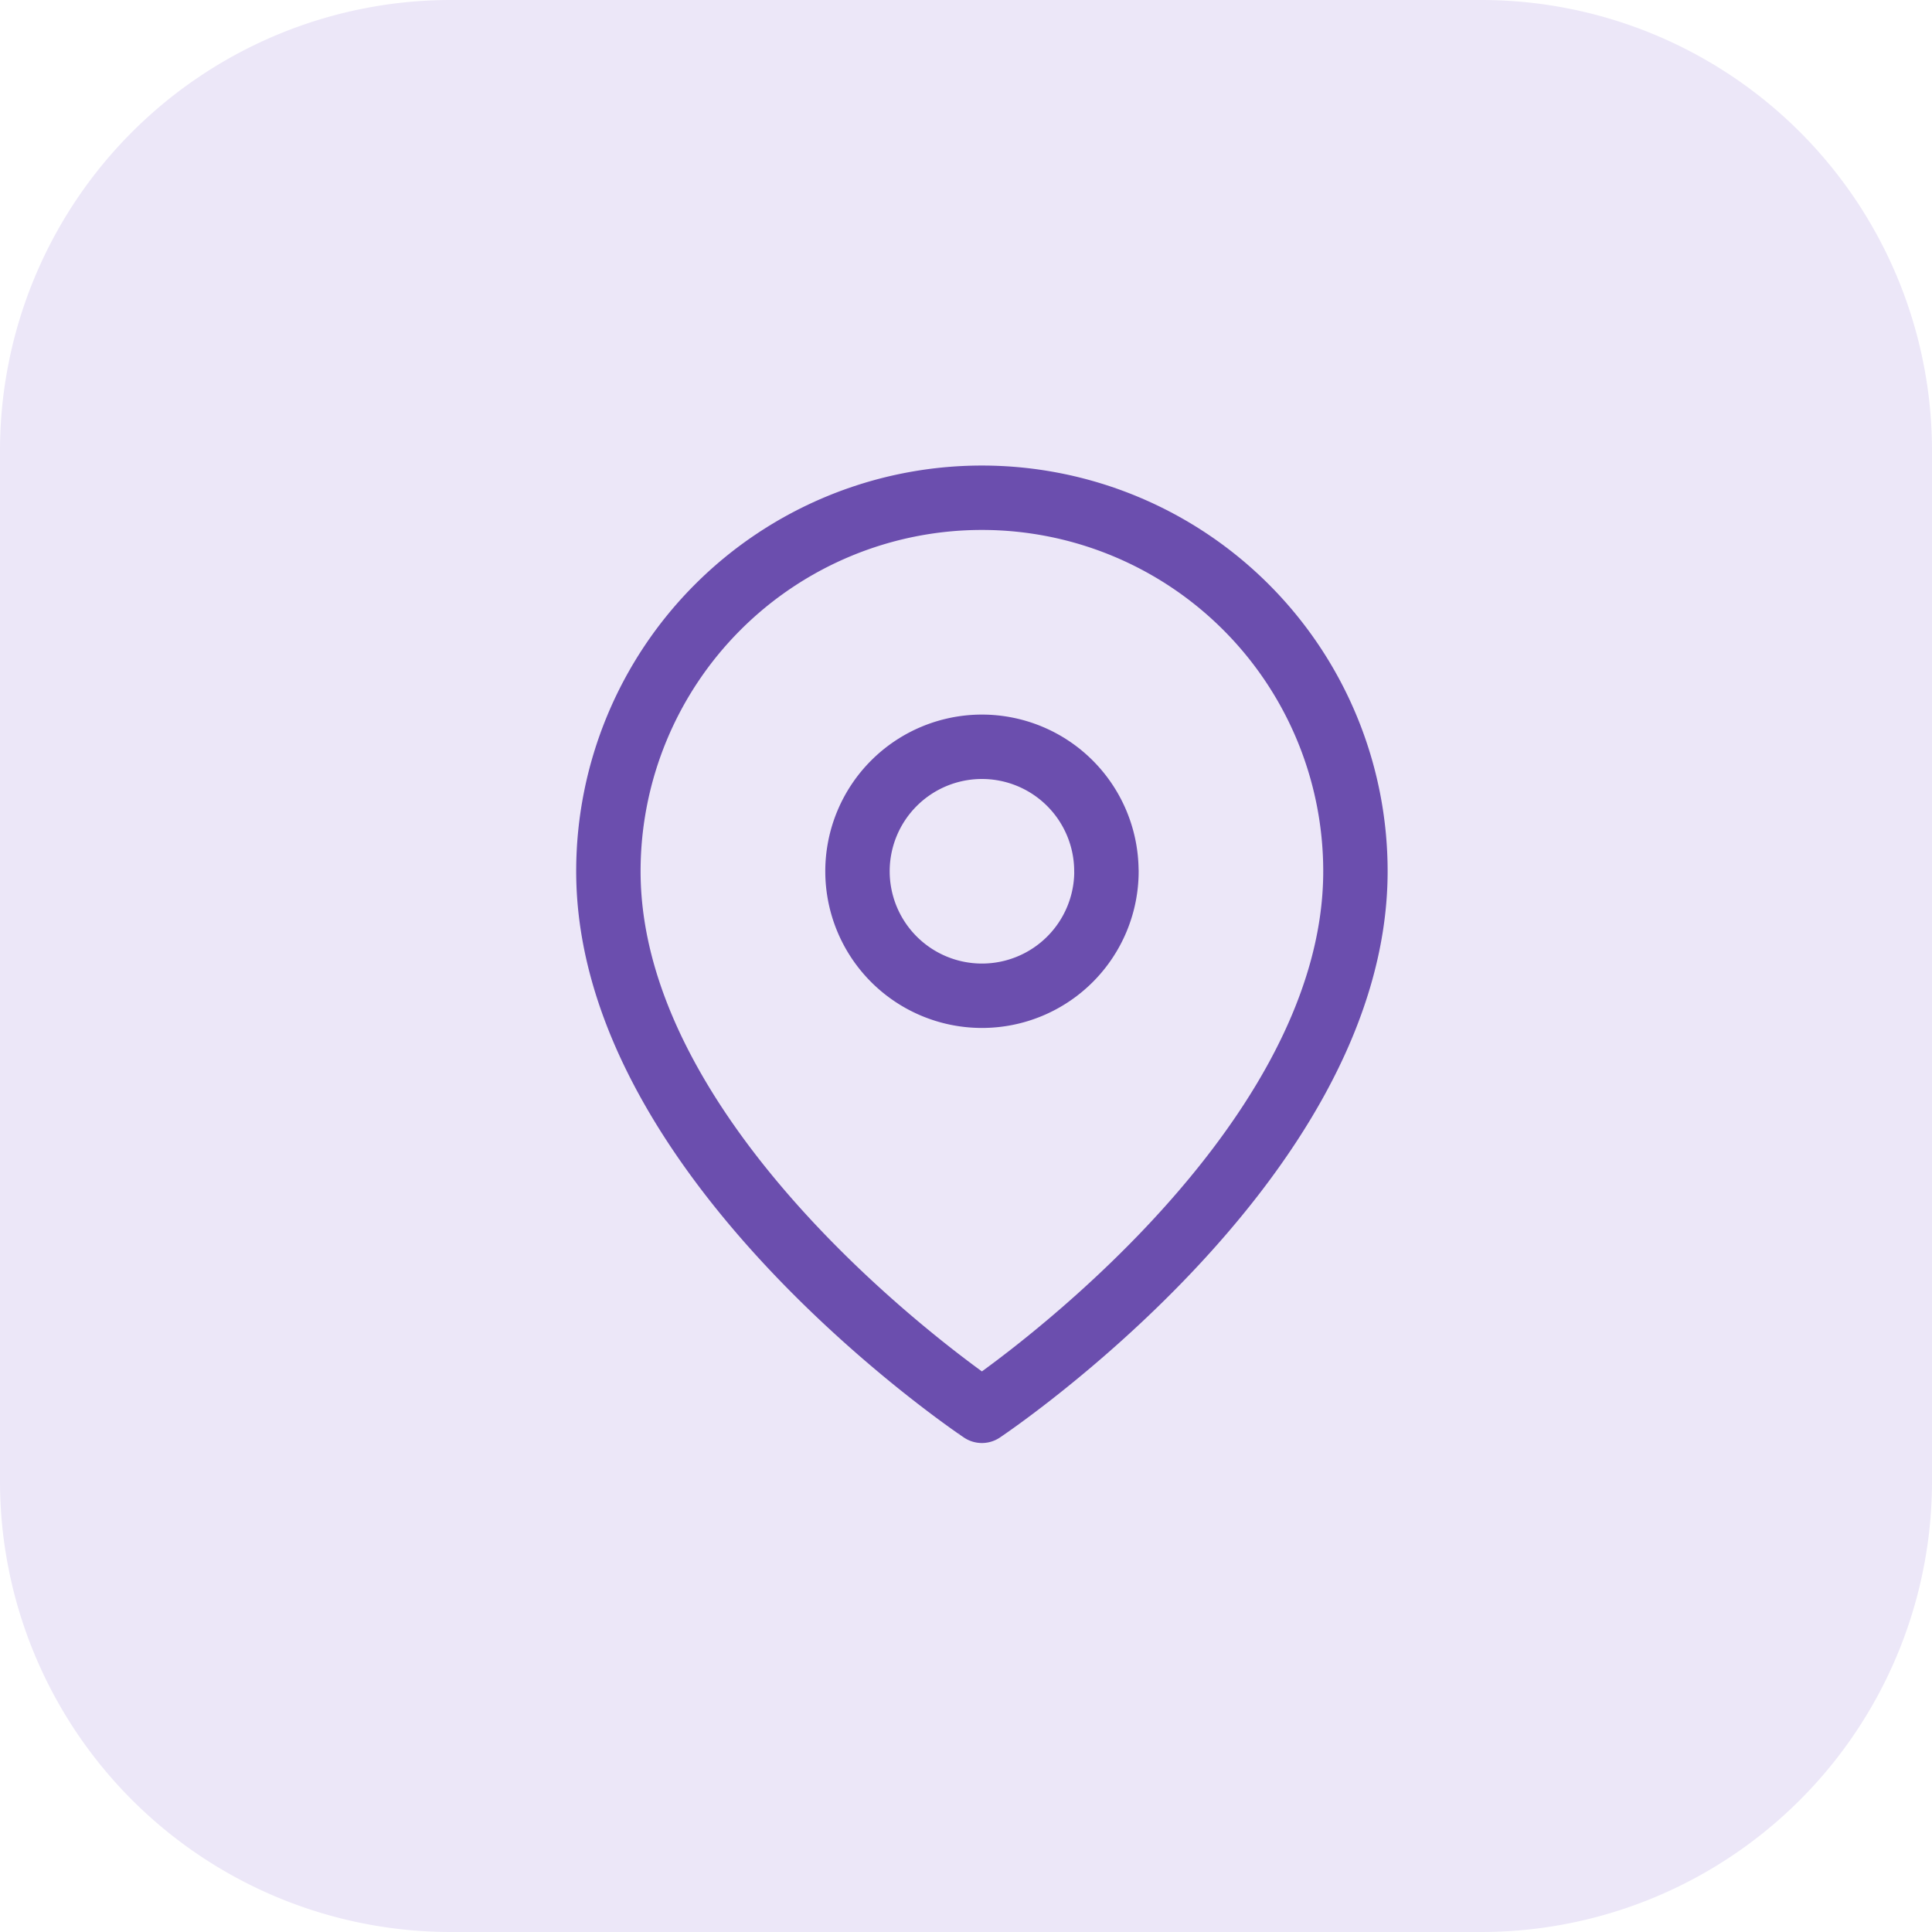 <svg xmlns="http://www.w3.org/2000/svg" width="30" height="30" viewBox="0 0 30 30">
  <g id="icon-adresse" transform="translate(-21 -155)">
    <path id="Tracé_3351" data-name="Tracé 3351" d="M7,0H23a7,7,0,0,1,7,7V23a7,7,0,0,1-7,7H7a7,7,0,0,1-7-7V7A7,7,0,0,1,7,0Z" transform="translate(21 155)" fill="#ece7f8"/>
    <g id="Icon_feather-map-pin" data-name="Icon feather-map-pin" transform="translate(30.447 162.729)">
      <path id="Tracé_113" data-name="Tracé 113" d="M16.1,7.3c0,4.511-5.8,8.378-5.8,8.378S4.5,11.812,4.5,7.3a5.8,5.8,0,1,1,11.6,0Z" transform="translate(-4.5 -1.5)" fill="none" stroke="#6b4eae" stroke-linecap="round" stroke-linejoin="round" stroke-width="1"/>
      <path id="Tracé_114" data-name="Tracé 114" d="M17.367,12.433A1.933,1.933,0,1,1,15.433,10.5a1.933,1.933,0,0,1,1.933,1.933Z" transform="translate(-9.633 -6.633)" fill="none" stroke="#6b4eae" stroke-linecap="round" stroke-linejoin="round" stroke-width="1"/>
    </g>
  </g>
</svg>
